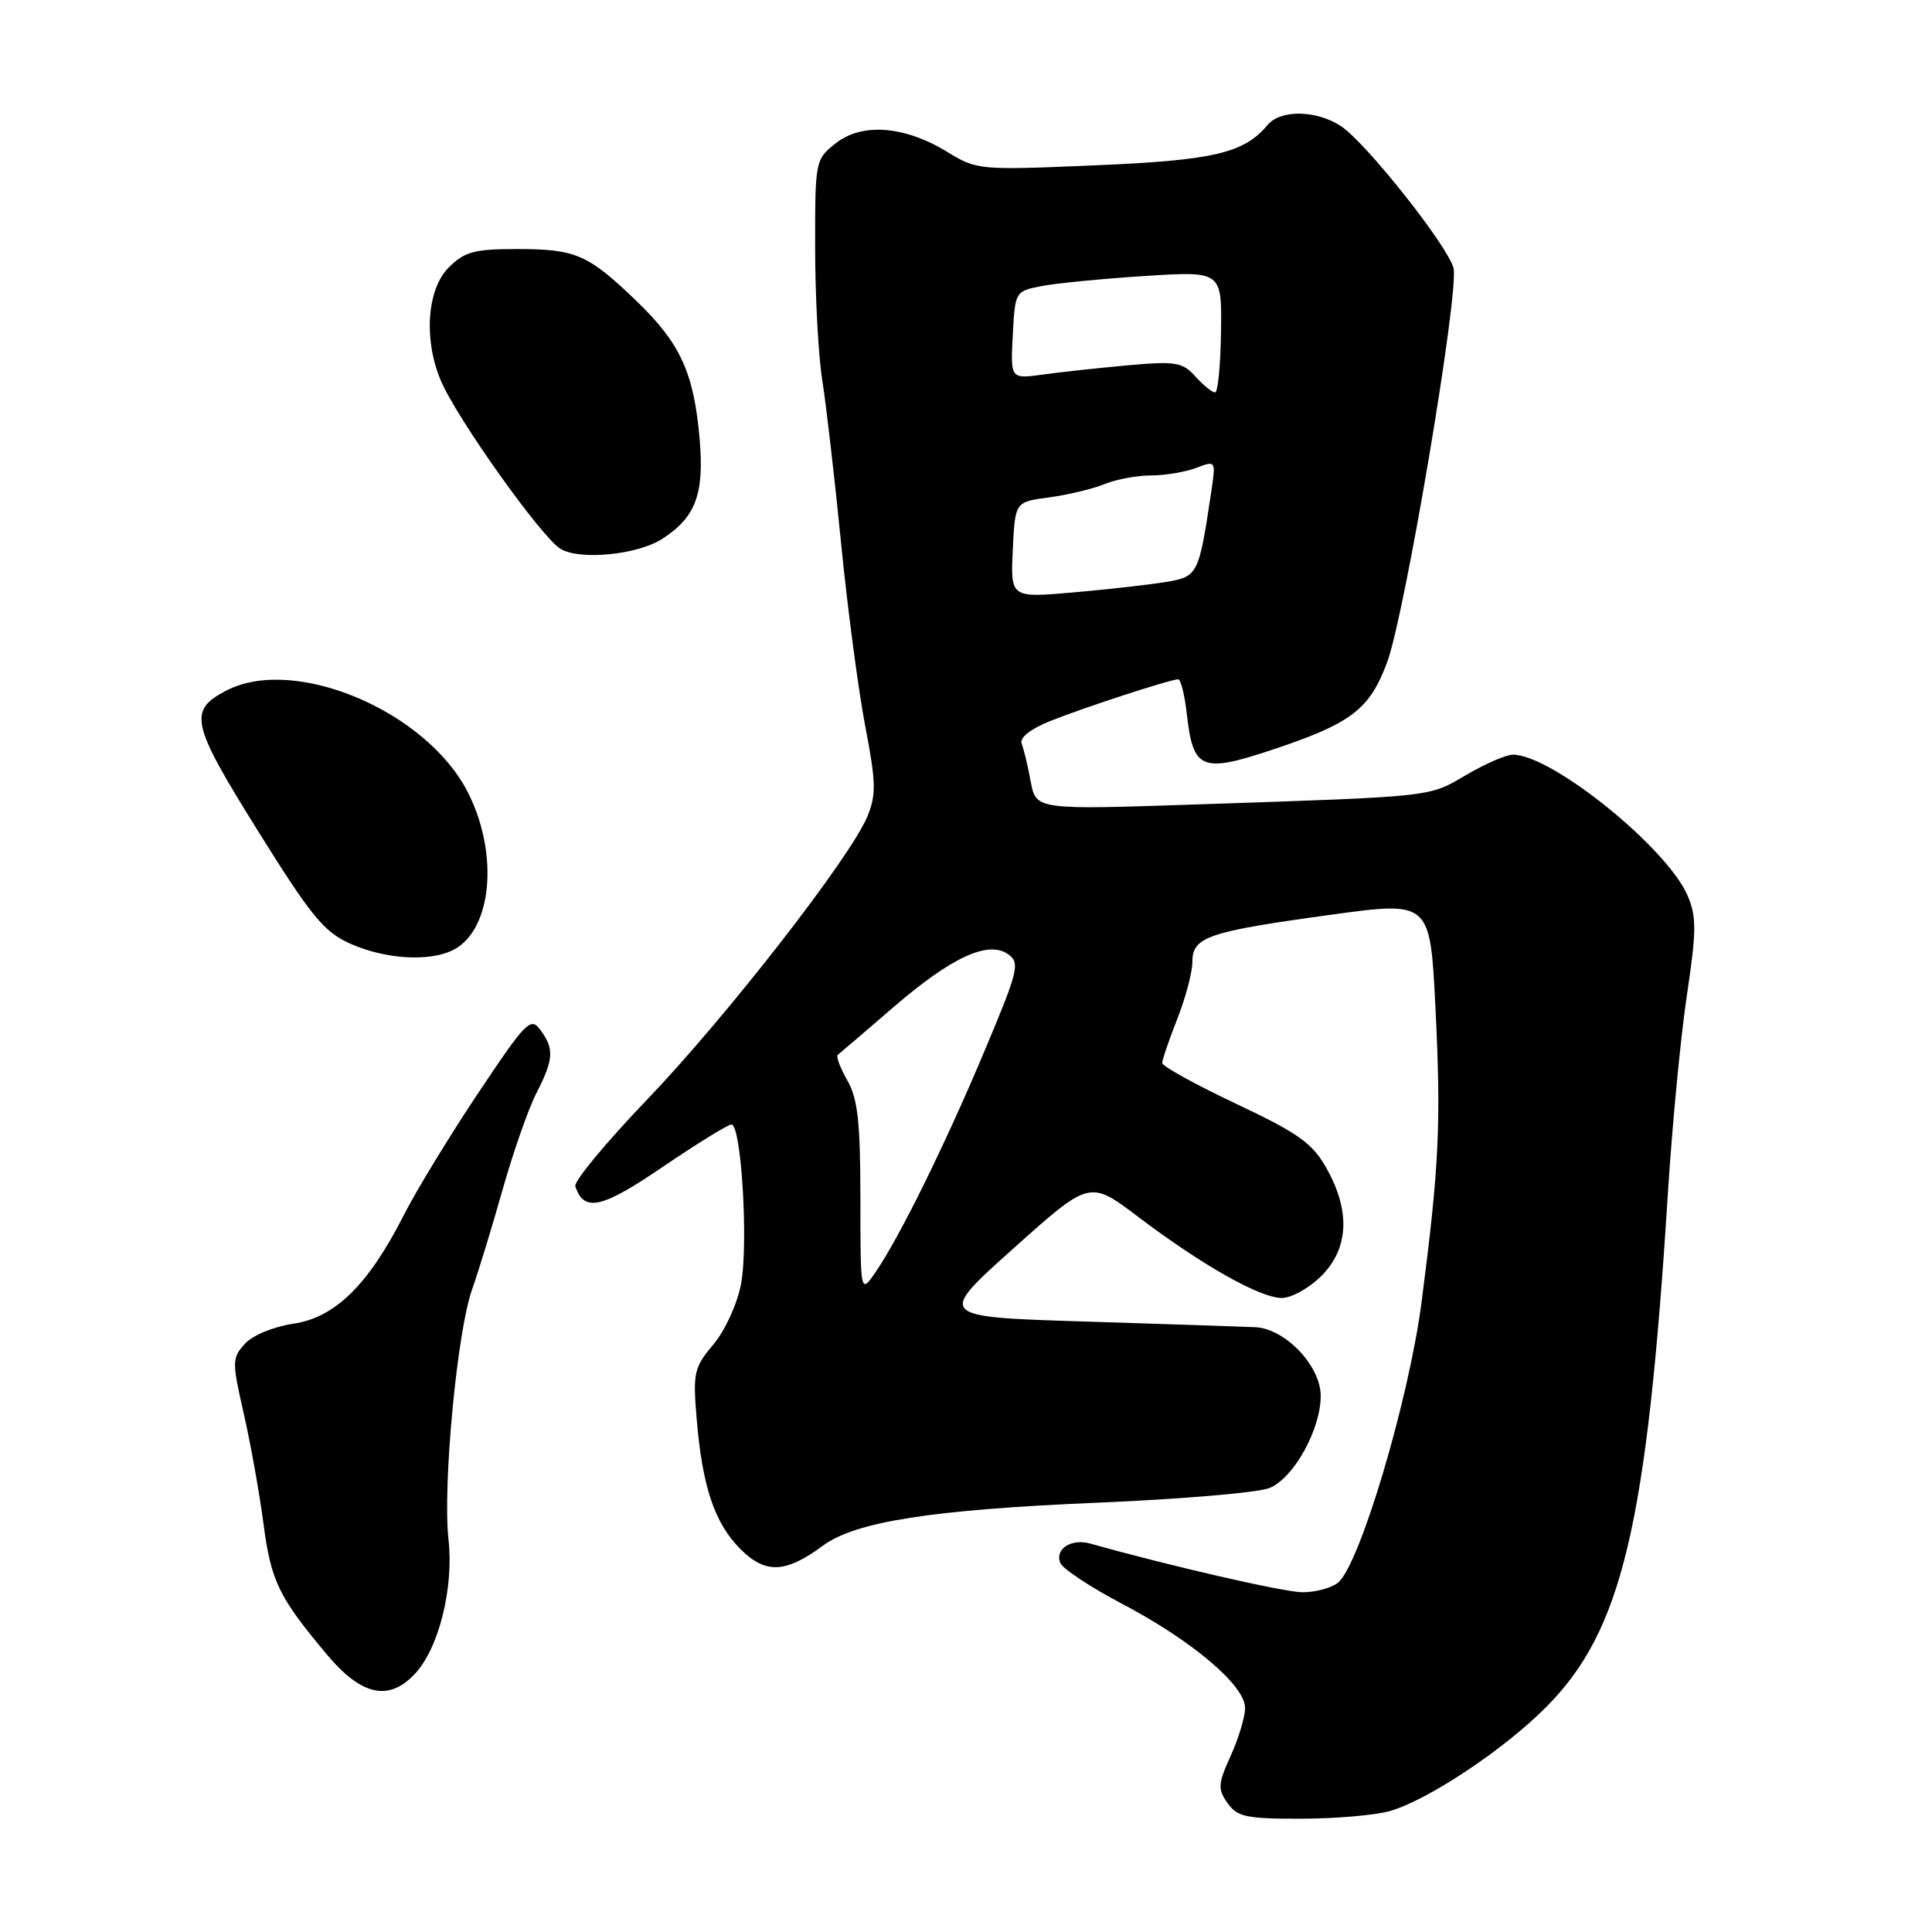 <?xml version="1.0" encoding="UTF-8" standalone="no"?>
<!DOCTYPE svg PUBLIC "-//W3C//DTD SVG 1.1//EN" "http://www.w3.org/Graphics/SVG/1.1/DTD/svg11.dtd" >
<svg xmlns="http://www.w3.org/2000/svg" xmlns:xlink="http://www.w3.org/1999/xlink" version="1.1" viewBox="0 0 256 256">
 <g >
 <path fill="currentColor"
d=" M 184.11 239.99 C 189.09 238.60 199.21 231.89 204.85 226.22 C 214.93 216.11 218.23 202.24 221.00 158.15 C 221.57 149.15 222.70 137.33 223.52 131.88 C 224.79 123.42 224.81 121.48 223.64 118.73 C 220.95 112.37 205.64 100.00 200.47 100.00 C 199.58 100.00 196.80 101.20 194.29 102.68 C 189.23 105.64 190.30 105.52 158.89 106.58 C 137.28 107.31 137.28 107.31 136.58 103.58 C 136.20 101.53 135.66 99.27 135.38 98.56 C 135.07 97.75 136.49 96.62 139.19 95.53 C 143.63 93.75 155.02 90.04 156.12 90.01 C 156.46 90.01 156.97 92.07 157.26 94.60 C 158.09 102.00 159.20 102.46 168.54 99.36 C 179.08 95.85 181.48 94.02 183.81 87.73 C 186.17 81.36 193.37 38.61 192.60 35.53 C 191.86 32.60 180.98 18.87 177.68 16.71 C 174.42 14.57 169.66 14.50 167.95 16.57 C 164.84 20.30 160.79 21.25 145.05 21.91 C 129.77 22.56 129.43 22.53 125.54 20.14 C 119.89 16.67 114.23 16.23 110.75 18.98 C 108.03 21.12 108.00 21.27 108.01 32.82 C 108.01 39.25 108.44 47.20 108.97 50.50 C 109.49 53.80 110.61 63.47 111.45 72.00 C 112.29 80.53 113.73 91.40 114.64 96.17 C 116.08 103.66 116.12 105.29 114.94 108.17 C 112.68 113.63 96.24 134.76 85.69 145.76 C 80.27 151.41 76.02 156.55 76.23 157.19 C 77.39 160.66 79.70 160.15 87.83 154.61 C 92.37 151.53 96.46 149.00 96.92 149.00 C 98.24 149.00 99.19 164.97 98.18 170.19 C 97.68 172.80 96.06 176.33 94.52 178.16 C 91.96 181.20 91.80 181.90 92.31 187.97 C 93.06 197.01 94.69 201.84 98.12 205.27 C 101.43 208.58 104.09 208.47 109.04 204.81 C 113.36 201.62 123.47 200.04 145.50 199.11 C 156.50 198.65 166.72 197.78 168.21 197.17 C 171.41 195.88 175.00 189.43 175.00 184.96 C 175.00 180.98 170.30 176.05 166.33 175.86 C 164.77 175.79 154.65 175.45 143.82 175.11 C 124.15 174.50 124.15 174.50 134.27 165.44 C 144.39 156.37 144.39 156.37 150.80 161.23 C 159.26 167.63 166.95 171.98 169.83 171.99 C 171.11 172.00 173.47 170.68 175.08 169.08 C 178.72 165.44 178.96 160.48 175.78 154.82 C 173.89 151.46 172.09 150.18 163.78 146.25 C 158.40 143.71 154.00 141.28 154.00 140.85 C 154.00 140.42 154.90 137.79 156.00 135.00 C 157.10 132.21 158.00 128.81 158.00 127.44 C 158.00 124.14 160.03 123.45 176.27 121.22 C 189.50 119.40 189.50 119.40 190.20 133.45 C 190.97 148.84 190.70 154.52 188.37 172.50 C 186.68 185.55 180.11 207.56 177.25 209.75 C 176.35 210.44 174.24 210.99 172.56 210.98 C 170.09 210.96 154.98 207.49 144.50 204.54 C 141.97 203.82 139.76 205.22 140.49 207.08 C 140.79 207.86 144.47 210.30 148.66 212.50 C 157.97 217.39 165.01 223.36 164.98 226.33 C 164.97 227.53 164.11 230.37 163.07 232.66 C 161.39 236.36 161.34 237.04 162.65 238.91 C 163.93 240.74 165.12 241.00 172.31 240.99 C 176.81 240.99 182.12 240.54 184.11 239.99 Z  M 54.99 221.78 C 58.15 218.39 60.14 210.41 59.43 204.00 C 58.64 196.88 60.56 176.49 62.55 170.87 C 63.40 168.46 65.23 162.49 66.61 157.59 C 67.99 152.70 69.99 146.98 71.06 144.88 C 73.37 140.36 73.46 139.01 71.61 136.48 C 70.32 134.71 69.72 135.31 63.36 144.84 C 59.59 150.49 55.15 157.77 53.50 161.02 C 48.81 170.25 44.40 174.58 38.87 175.40 C 36.22 175.79 33.46 176.94 32.44 178.07 C 30.74 179.95 30.73 180.42 32.29 187.27 C 33.20 191.25 34.37 197.79 34.90 201.81 C 35.91 209.53 36.91 211.60 43.33 219.25 C 47.90 224.70 51.53 225.49 54.99 221.78 Z  M 60.75 125.46 C 65.33 122.26 65.91 112.66 61.99 104.98 C 56.49 94.19 39.03 86.83 30.02 91.49 C 24.90 94.14 25.27 95.81 34.14 110.04 C 41.25 121.44 42.91 123.48 46.43 125.05 C 51.50 127.30 57.86 127.49 60.75 125.46 Z  M 87.74 71.41 C 92.17 68.56 93.33 65.48 92.71 58.21 C 91.95 49.40 90.16 45.48 84.32 39.87 C 77.91 33.70 76.29 33.00 68.52 33.00 C 62.83 33.00 61.57 33.34 59.45 35.45 C 56.59 38.32 56.11 44.93 58.38 50.36 C 60.46 55.35 71.83 71.33 74.31 72.75 C 76.93 74.26 84.47 73.51 87.74 71.41 Z  M 114.01 158.83 C 114.00 148.65 113.66 145.57 112.27 143.15 C 111.32 141.49 110.75 139.97 111.02 139.76 C 111.28 139.56 114.59 136.74 118.36 133.48 C 126.13 126.78 131.00 124.55 133.64 126.48 C 135.17 127.60 134.90 128.69 130.52 139.10 C 125.28 151.58 119.26 163.81 116.06 168.50 C 114.01 171.50 114.01 171.50 114.01 158.83 Z  M 134.20 72.86 C 134.50 66.50 134.50 66.50 139.00 65.91 C 141.47 65.58 144.77 64.79 146.32 64.16 C 147.86 63.52 150.65 63.00 152.50 63.00 C 154.35 63.00 157.05 62.55 158.50 62.00 C 161.12 61.00 161.12 61.00 160.48 65.27 C 158.84 76.21 158.74 76.40 154.46 77.12 C 152.28 77.48 146.76 78.10 142.20 78.50 C 133.90 79.22 133.90 79.22 134.20 72.86 Z  M 158.40 49.89 C 156.69 47.99 155.80 47.84 149.50 48.40 C 145.65 48.75 140.56 49.30 138.20 49.63 C 133.89 50.22 133.89 50.22 134.20 44.40 C 134.50 38.62 134.53 38.58 138.00 37.91 C 139.93 37.53 146.09 36.93 151.70 36.57 C 161.90 35.92 161.90 35.92 161.79 43.96 C 161.73 48.38 161.38 52.00 161.00 52.00 C 160.62 52.00 159.45 51.05 158.40 49.89 Z "/>
</g>
</svg>